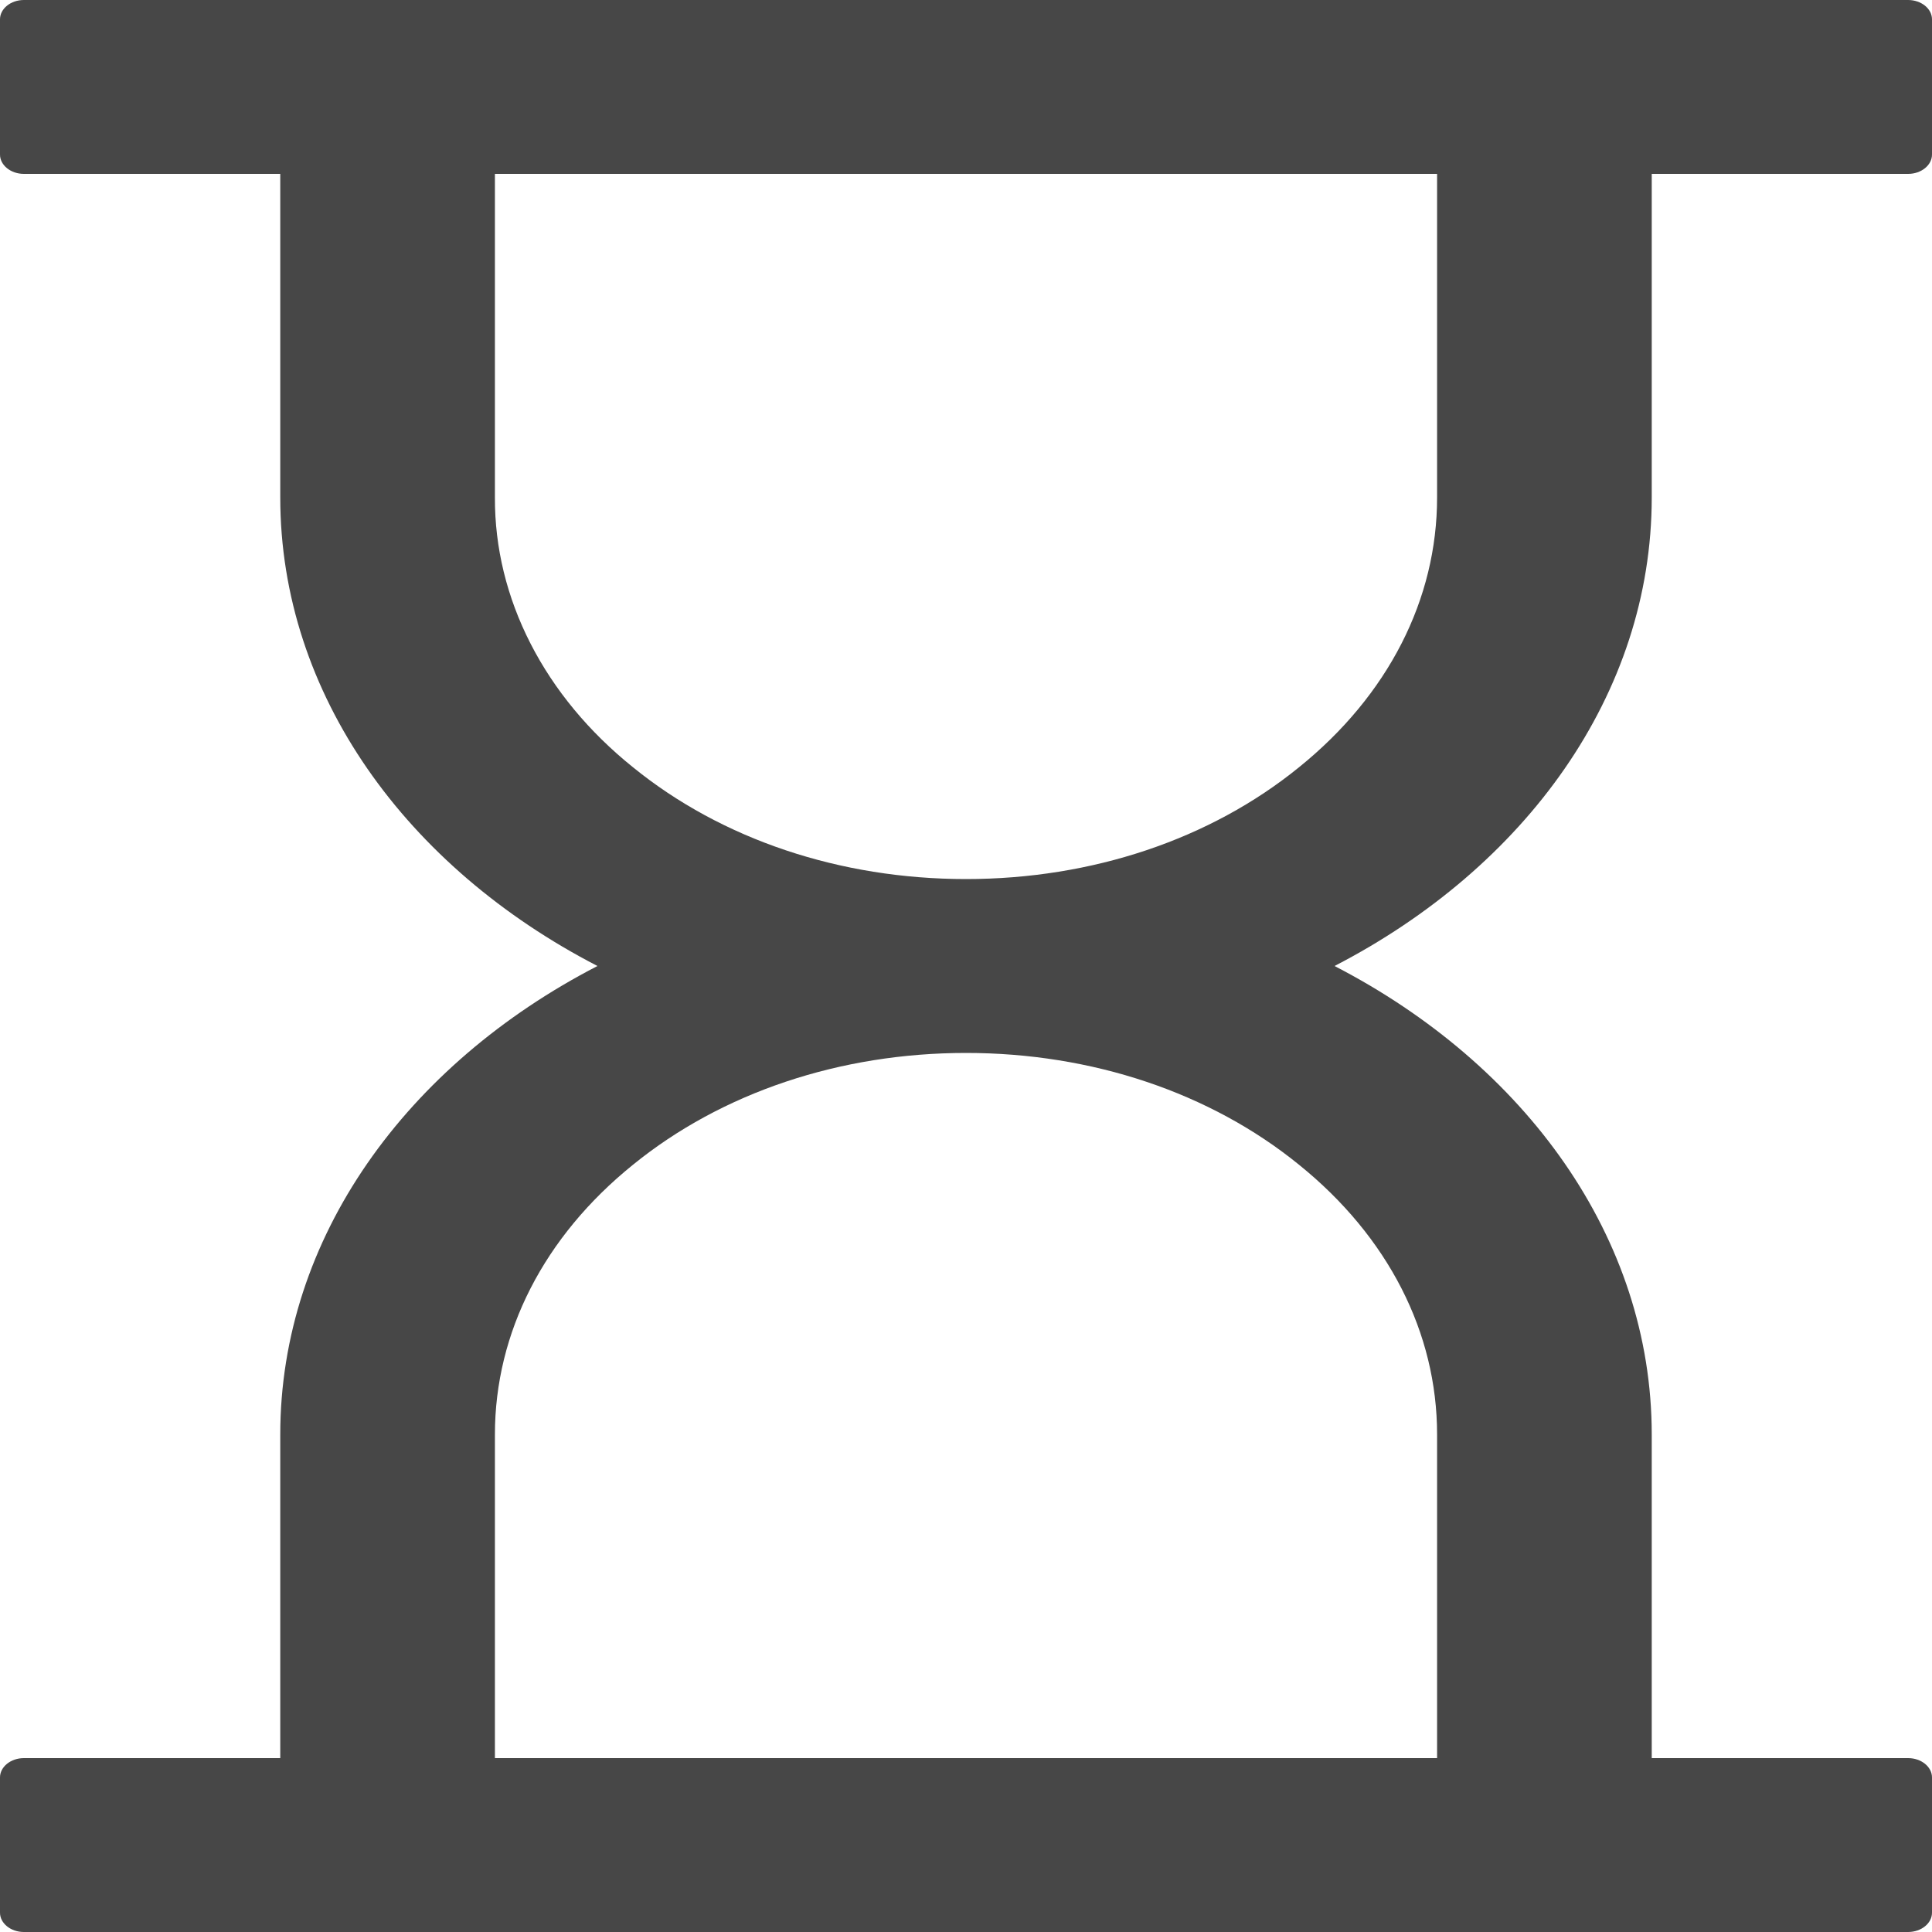 <svg width="48" height="48" viewBox="0 0 48 48" fill="none" xmlns="http://www.w3.org/2000/svg">
<path d="M41.037 12.36V4.32H47.407C47.733 4.32 48 4.104 48 3.84V0.48C48 0.216 47.733 0 47.407 0H0.593C0.267 0 0 0.216 0 0.48V3.84C0 4.104 0.267 4.32 0.593 4.32H6.963V12.36C6.963 17.25 10.104 21.552 14.844 24C10.104 26.448 6.963 30.75 6.963 35.64V43.68H0.593C0.267 43.68 0 43.896 0 44.16V47.52C0 47.784 0.267 48 0.593 48H47.407C47.733 48 48 47.784 48 47.52V44.16C48 43.896 47.733 43.68 47.407 43.68H41.037V35.64C41.037 30.75 37.896 26.448 33.156 24C37.896 21.552 41.037 17.25 41.037 12.36ZM35.704 35.64V43.68H12.296V35.64C12.296 33.108 13.511 30.726 15.726 28.938C17.933 27.144 20.874 26.16 24 26.16C27.126 26.16 30.067 27.144 32.274 28.938C34.489 30.726 35.704 33.108 35.704 35.64ZM35.704 12.36C35.704 14.892 34.489 17.274 32.274 19.062C30.067 20.856 27.126 21.84 24 21.84C20.874 21.84 17.933 20.856 15.726 19.062C14.634 18.185 13.769 17.14 13.181 15.99C12.592 14.839 12.291 13.605 12.296 12.36V4.32H35.704V12.36Z" fill="#474747"/>
</svg>
